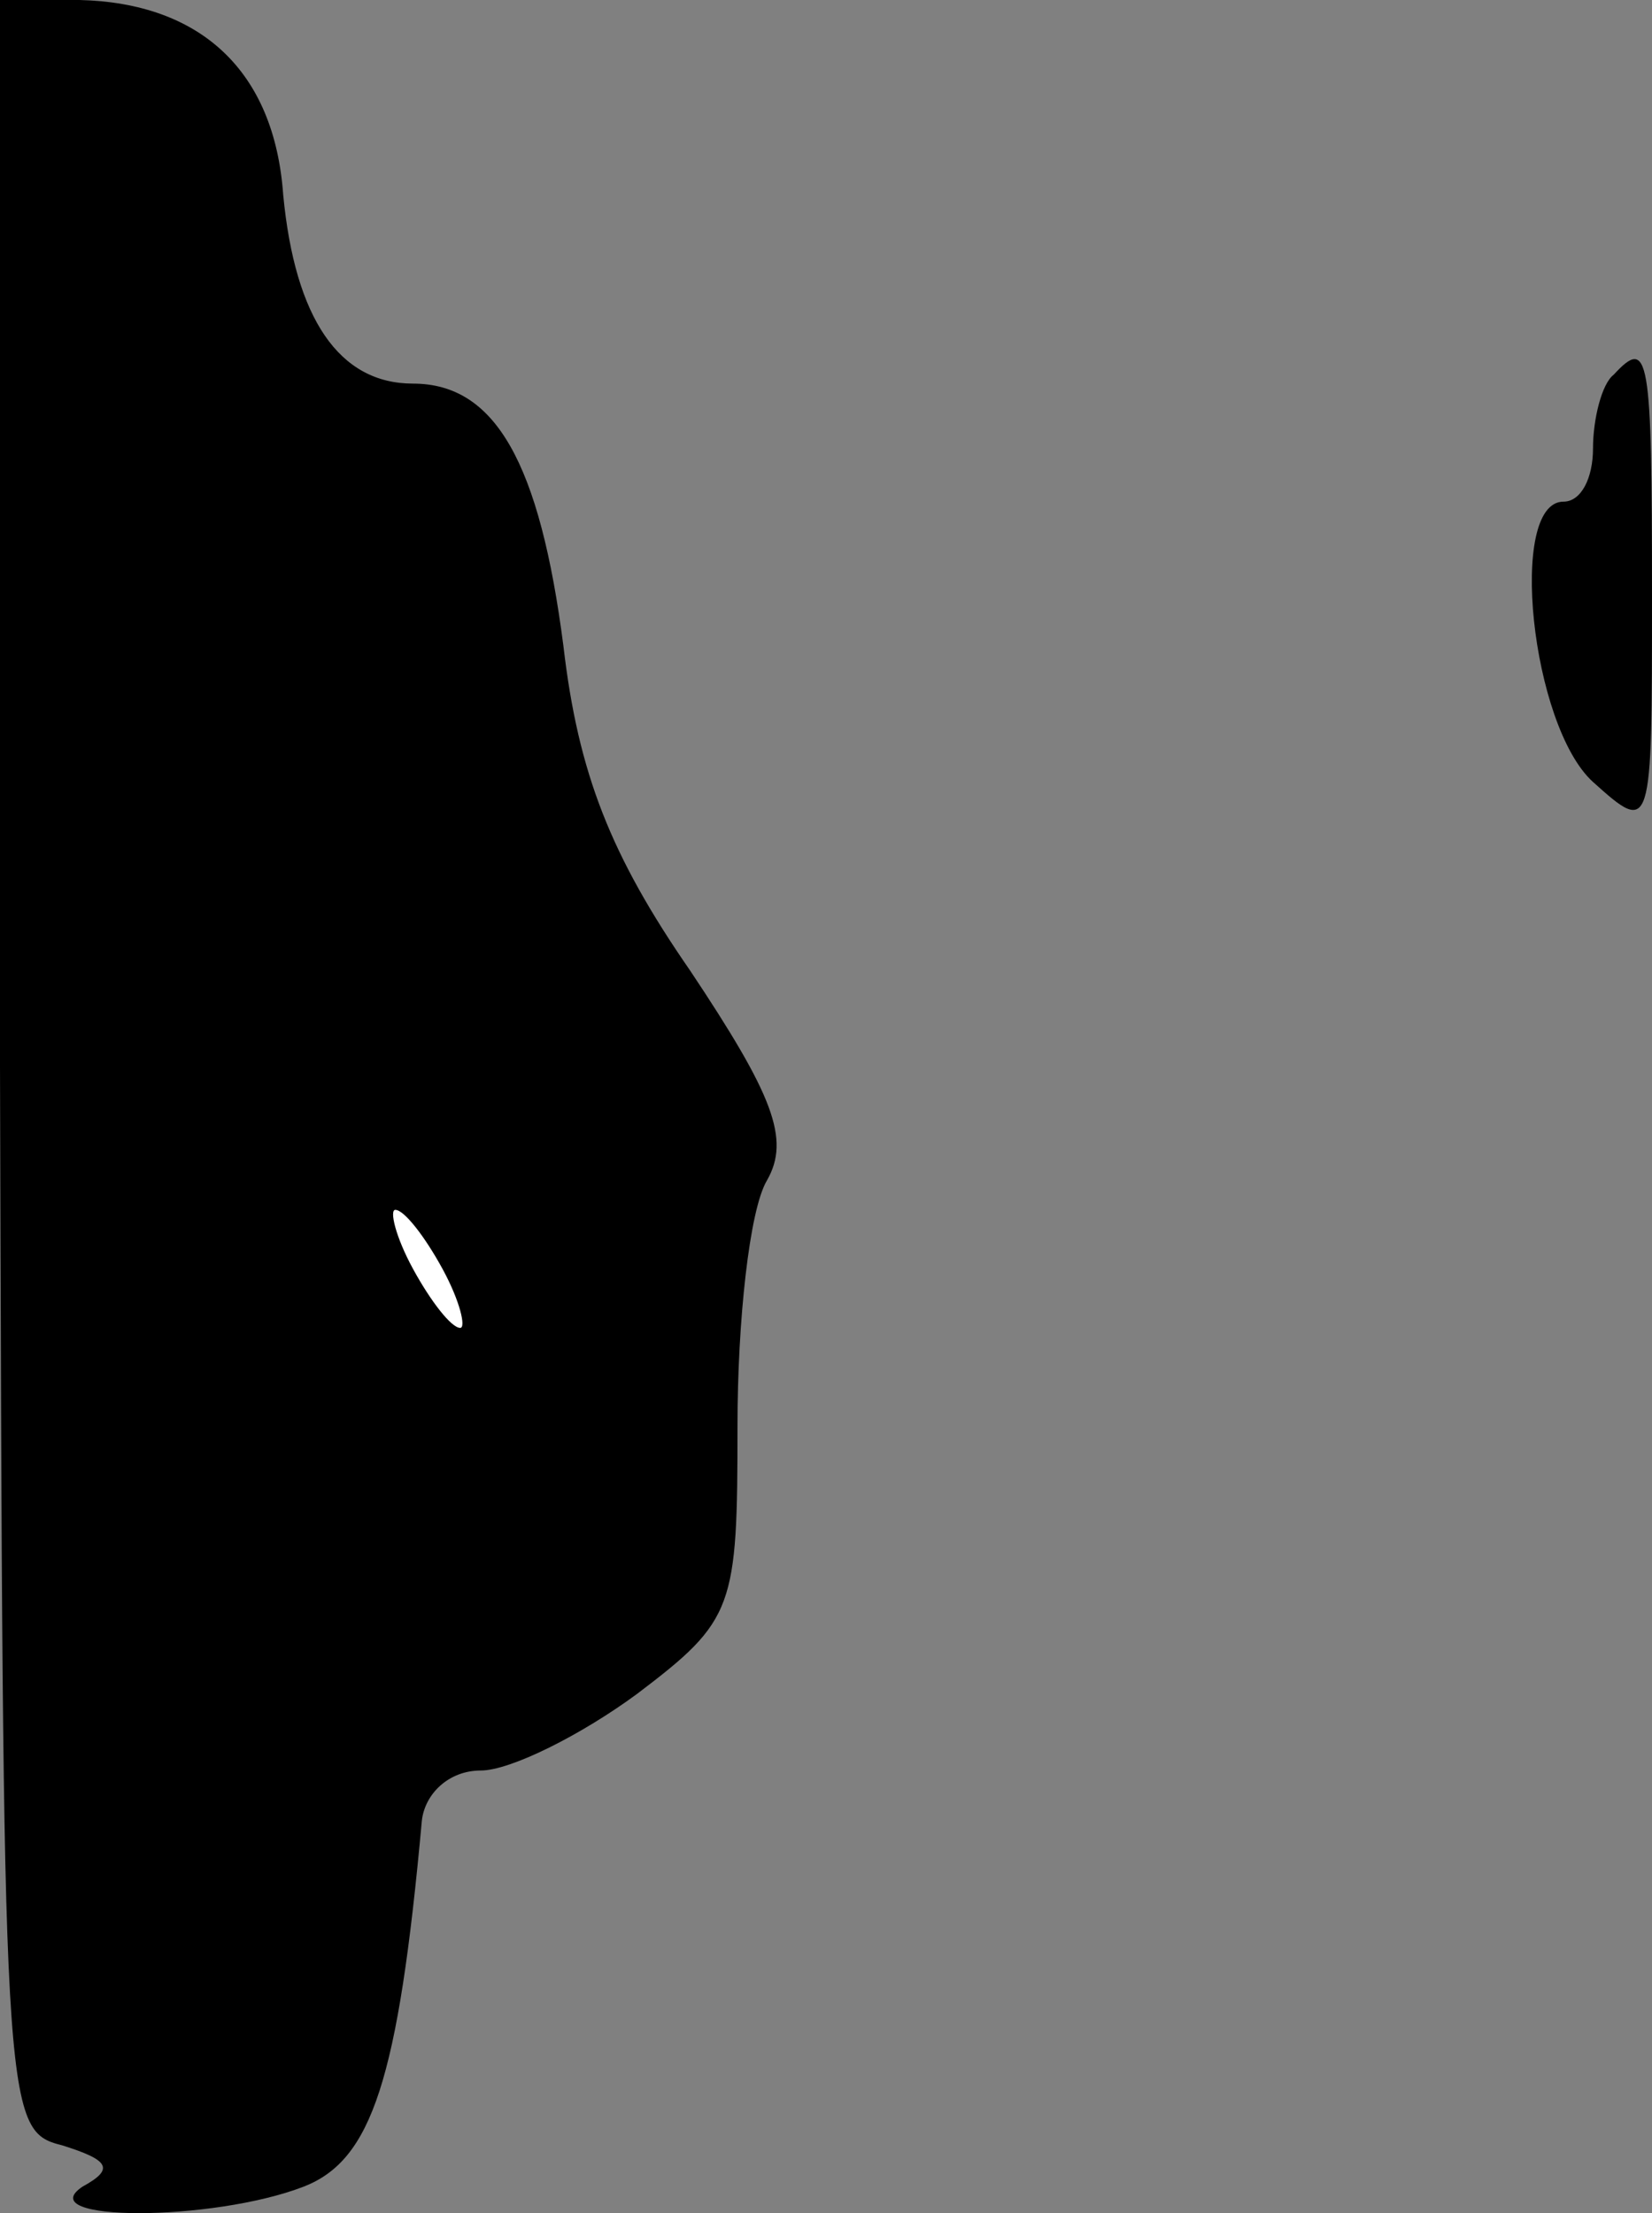 <?xml version="1.0" standalone="no"?>
<!DOCTYPE svg PUBLIC "-//W3C//DTD SVG 20010904//EN"
 "http://www.w3.org/TR/2001/REC-SVG-20010904/DTD/svg10.dtd">
<svg version="1.0" xmlns="http://www.w3.org/2000/svg"
 width="56pt" height="75pt" viewBox="0 0 56 75"
 preserveAspectRatio="xMidYMid meet">
<rect x="0" y="0" width="56" height="75" fill="#808080" stroke="none"/>
<g transform="translate(0,75) scale(0.1,-0.1)"
fill="#000000" stroke="none">
<path fill="#000000" stroke="none" d="M0 389 c1 -355 1 -361 21 -366 16 -5
18 -8 7 -14 -18 -12 44 -12 75 0 23 9 32 36 40 124 1 9 9 17 20 17 10 0 34 12
53 26 33 25 34 29 34 91 0 35 4 73 10 83 8 14 2 29 -26 71 -27 39 -38 67 -43
110 -8 62 -23 89 -51 89 -25 0 -40 22 -44 64 -3 42 -28 65 -69 66 l-27 0 0
-361z"/>
<path fill="#ffffff" stroke="none" d="M150 320 c6 -11 8 -20 6 -20 -3 0 -10
9 -16 20 -6 11 -8 20 -6 20 3 0 10 -9 16 -20z"/>
<path fill="#000000" stroke="none" d="M547 623 c-4 -3 -7 -15 -7 -25 0 -10
-4 -18 -10 -18 -19 0 -11 -76 10 -95 20 -18 20 -17 20 63 0 82 -1 88 -13 75z"/>
</g>
</svg>
